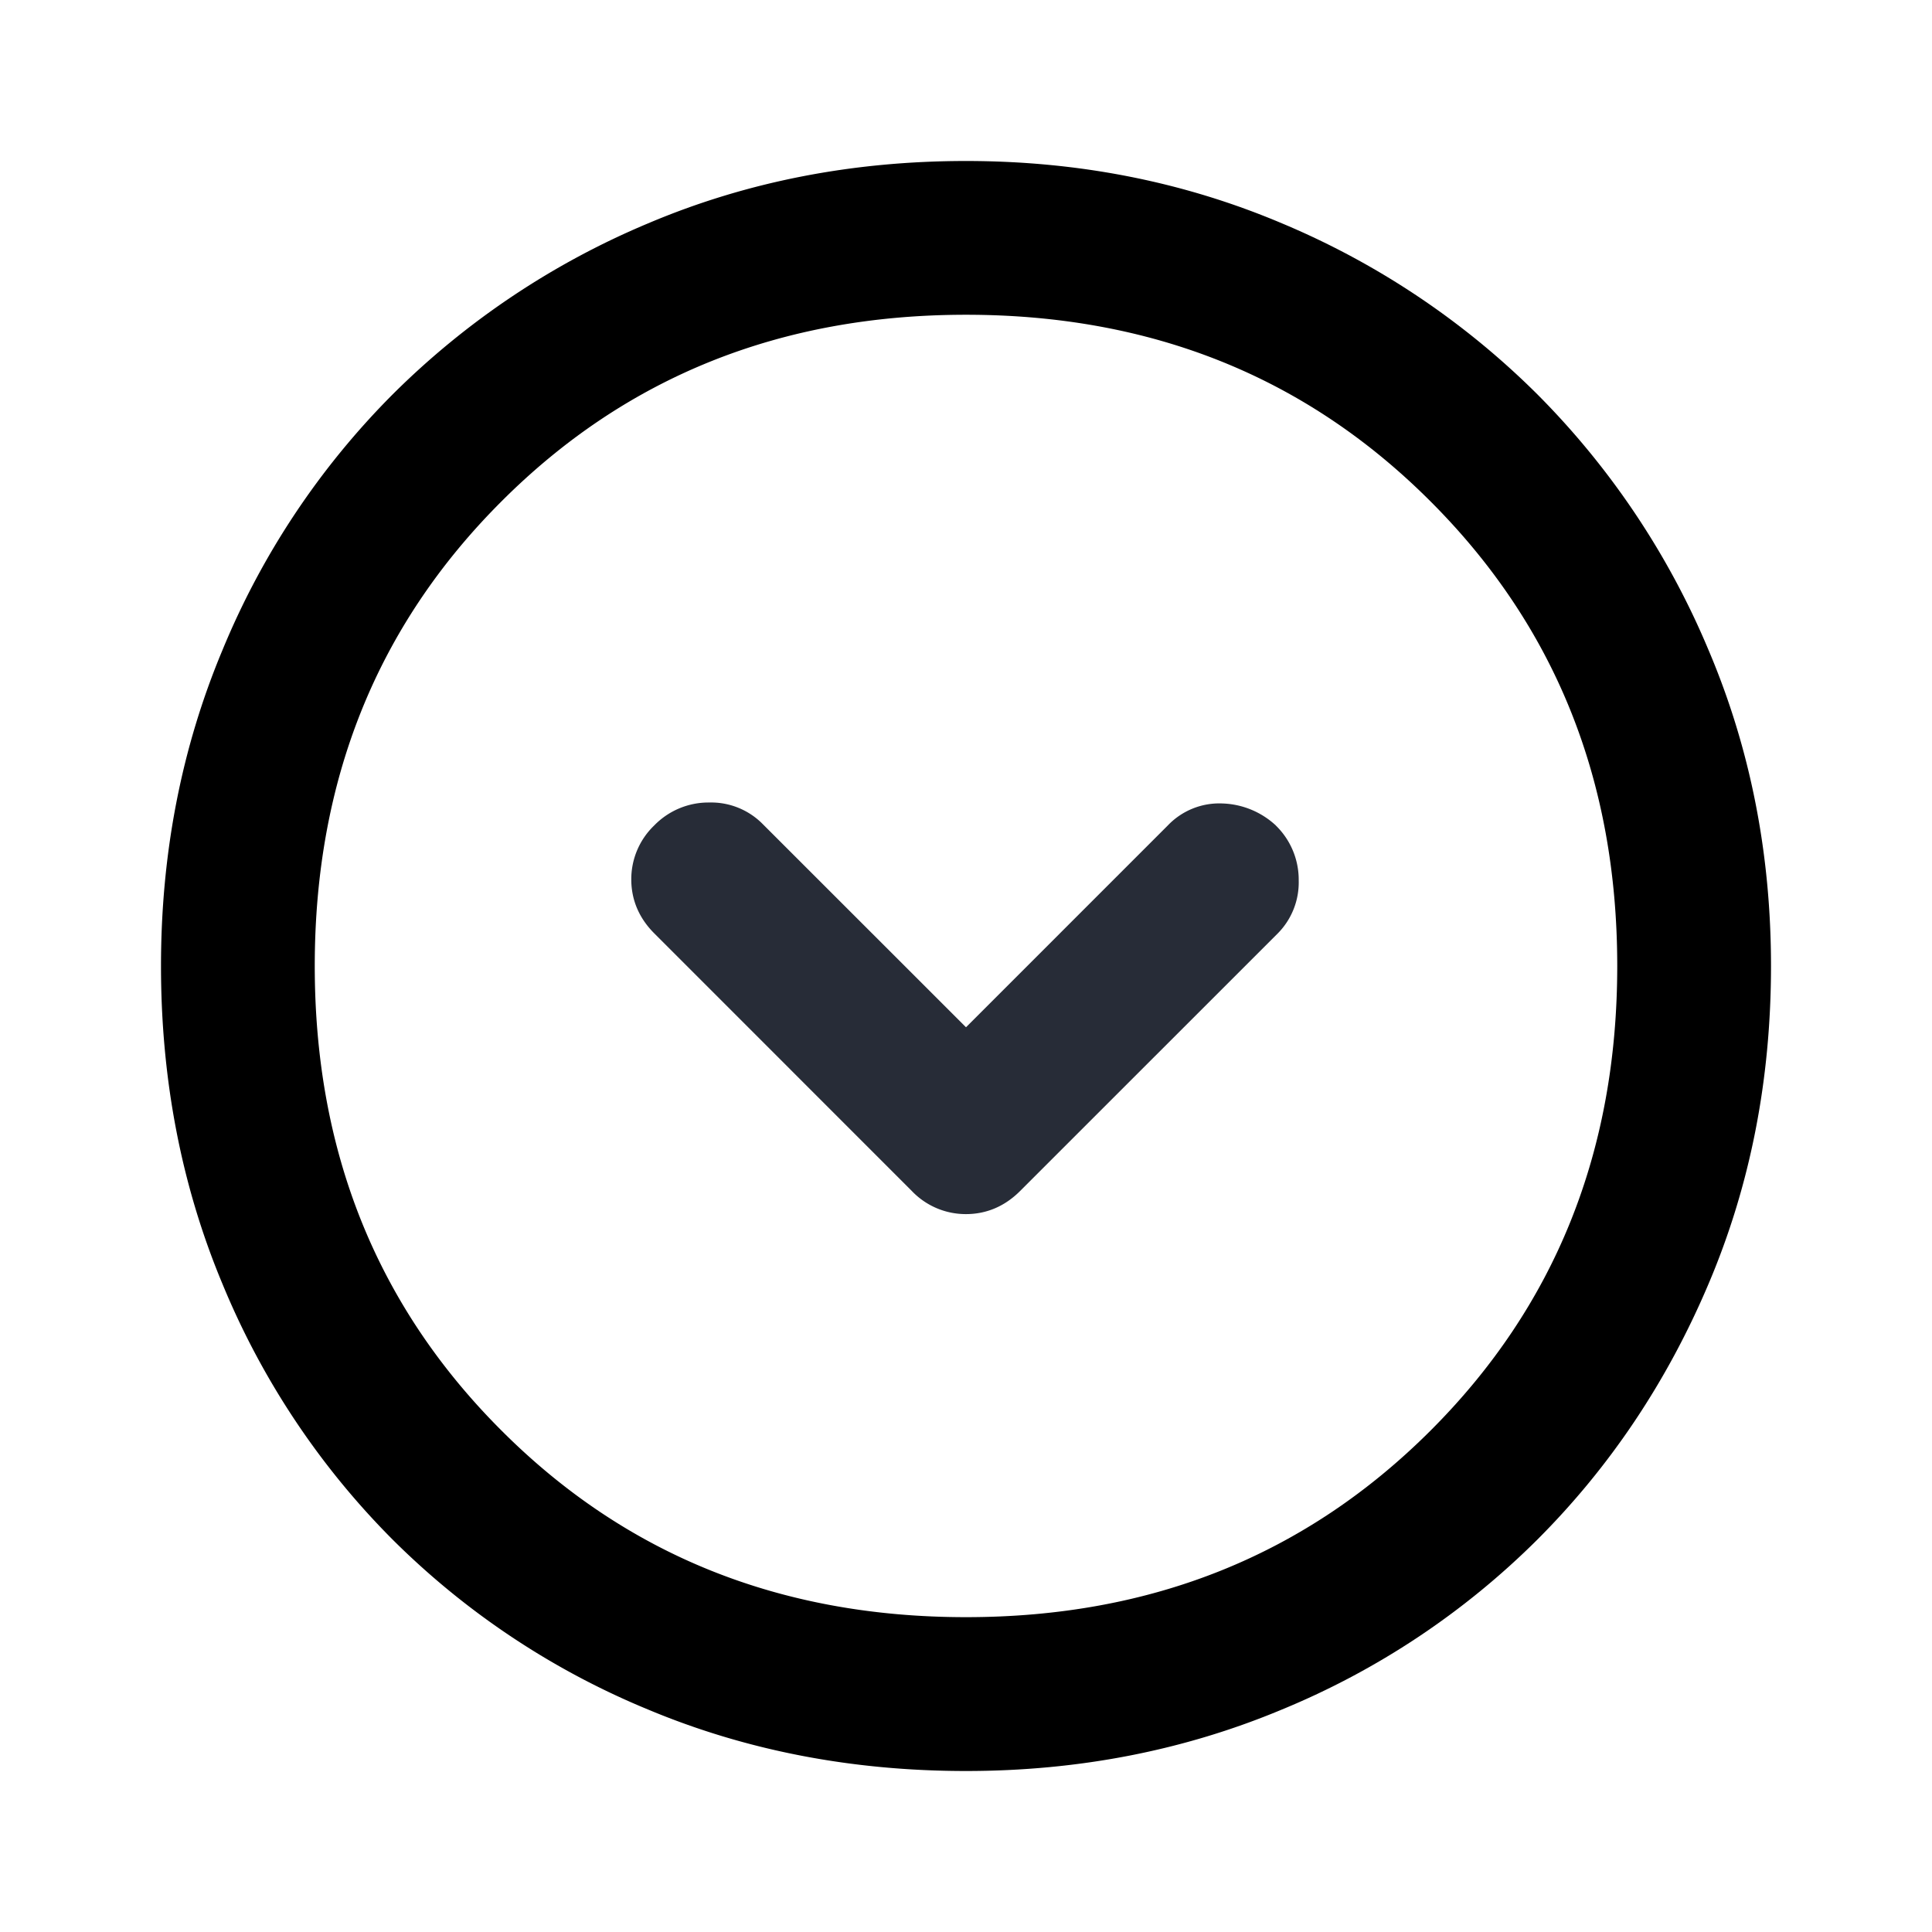 <svg width="24" height="24" xmlns="http://www.w3.org/2000/svg"><path d="m15.848 10.254-.004-.005-.005-.004a1.023 1.023 0 0 0-.652-.264.884.884 0 0 0-.68.273L12 12.761 9.468 10.23a.9.9 0 0 0-.658-.261.94.94 0 0 0-.683.285.925.925 0 0 0-.285.67c0 .259.1.485.285.67l3.202 3.203a.925.925 0 0 0 .671.285c.258 0 .485-.1.67-.285l3.203-3.202a.9.9 0 0 0 .26-.658.94.94 0 0 0-.285-.683Z" fill="#272C37"/><path fill-rule="evenodd" clip-rule="evenodd" d="M8.052 21.237c1.219.51 2.536.763 3.948.763 1.396 0 2.705-.254 3.923-.763a9.766 9.766 0 0 0 3.176-2.113c.901-.901 1.61-1.96 2.125-3.175C21.742 14.73 22 13.413 22 12c0-1.397-.258-2.706-.776-3.925A9.93 9.93 0 0 0 19.1 4.901a9.929 9.929 0 0 0-3.174-2.126C14.705 2.258 13.397 2 12 2c-1.413 0-2.73.258-3.95.775a9.928 9.928 0 0 0-3.174 2.126 9.765 9.765 0 0 0-2.113 3.176C2.253 9.295 2 10.604 2 12c0 1.412.254 2.73.763 3.948a9.765 9.765 0 0 0 2.113 3.176 9.765 9.765 0 0 0 3.176 2.113Zm9.719-3.466c-1.545 1.544-3.464 2.318-5.771 2.318s-4.226-.773-5.77-2.318C4.683 16.226 3.91 14.307 3.91 12s.773-4.226 2.318-5.77C7.774 4.683 9.693 3.91 12 3.91s4.226.773 5.77 2.318C19.317 7.774 20.09 9.693 20.09 12s-.773 4.226-2.318 5.77Z"/></svg>